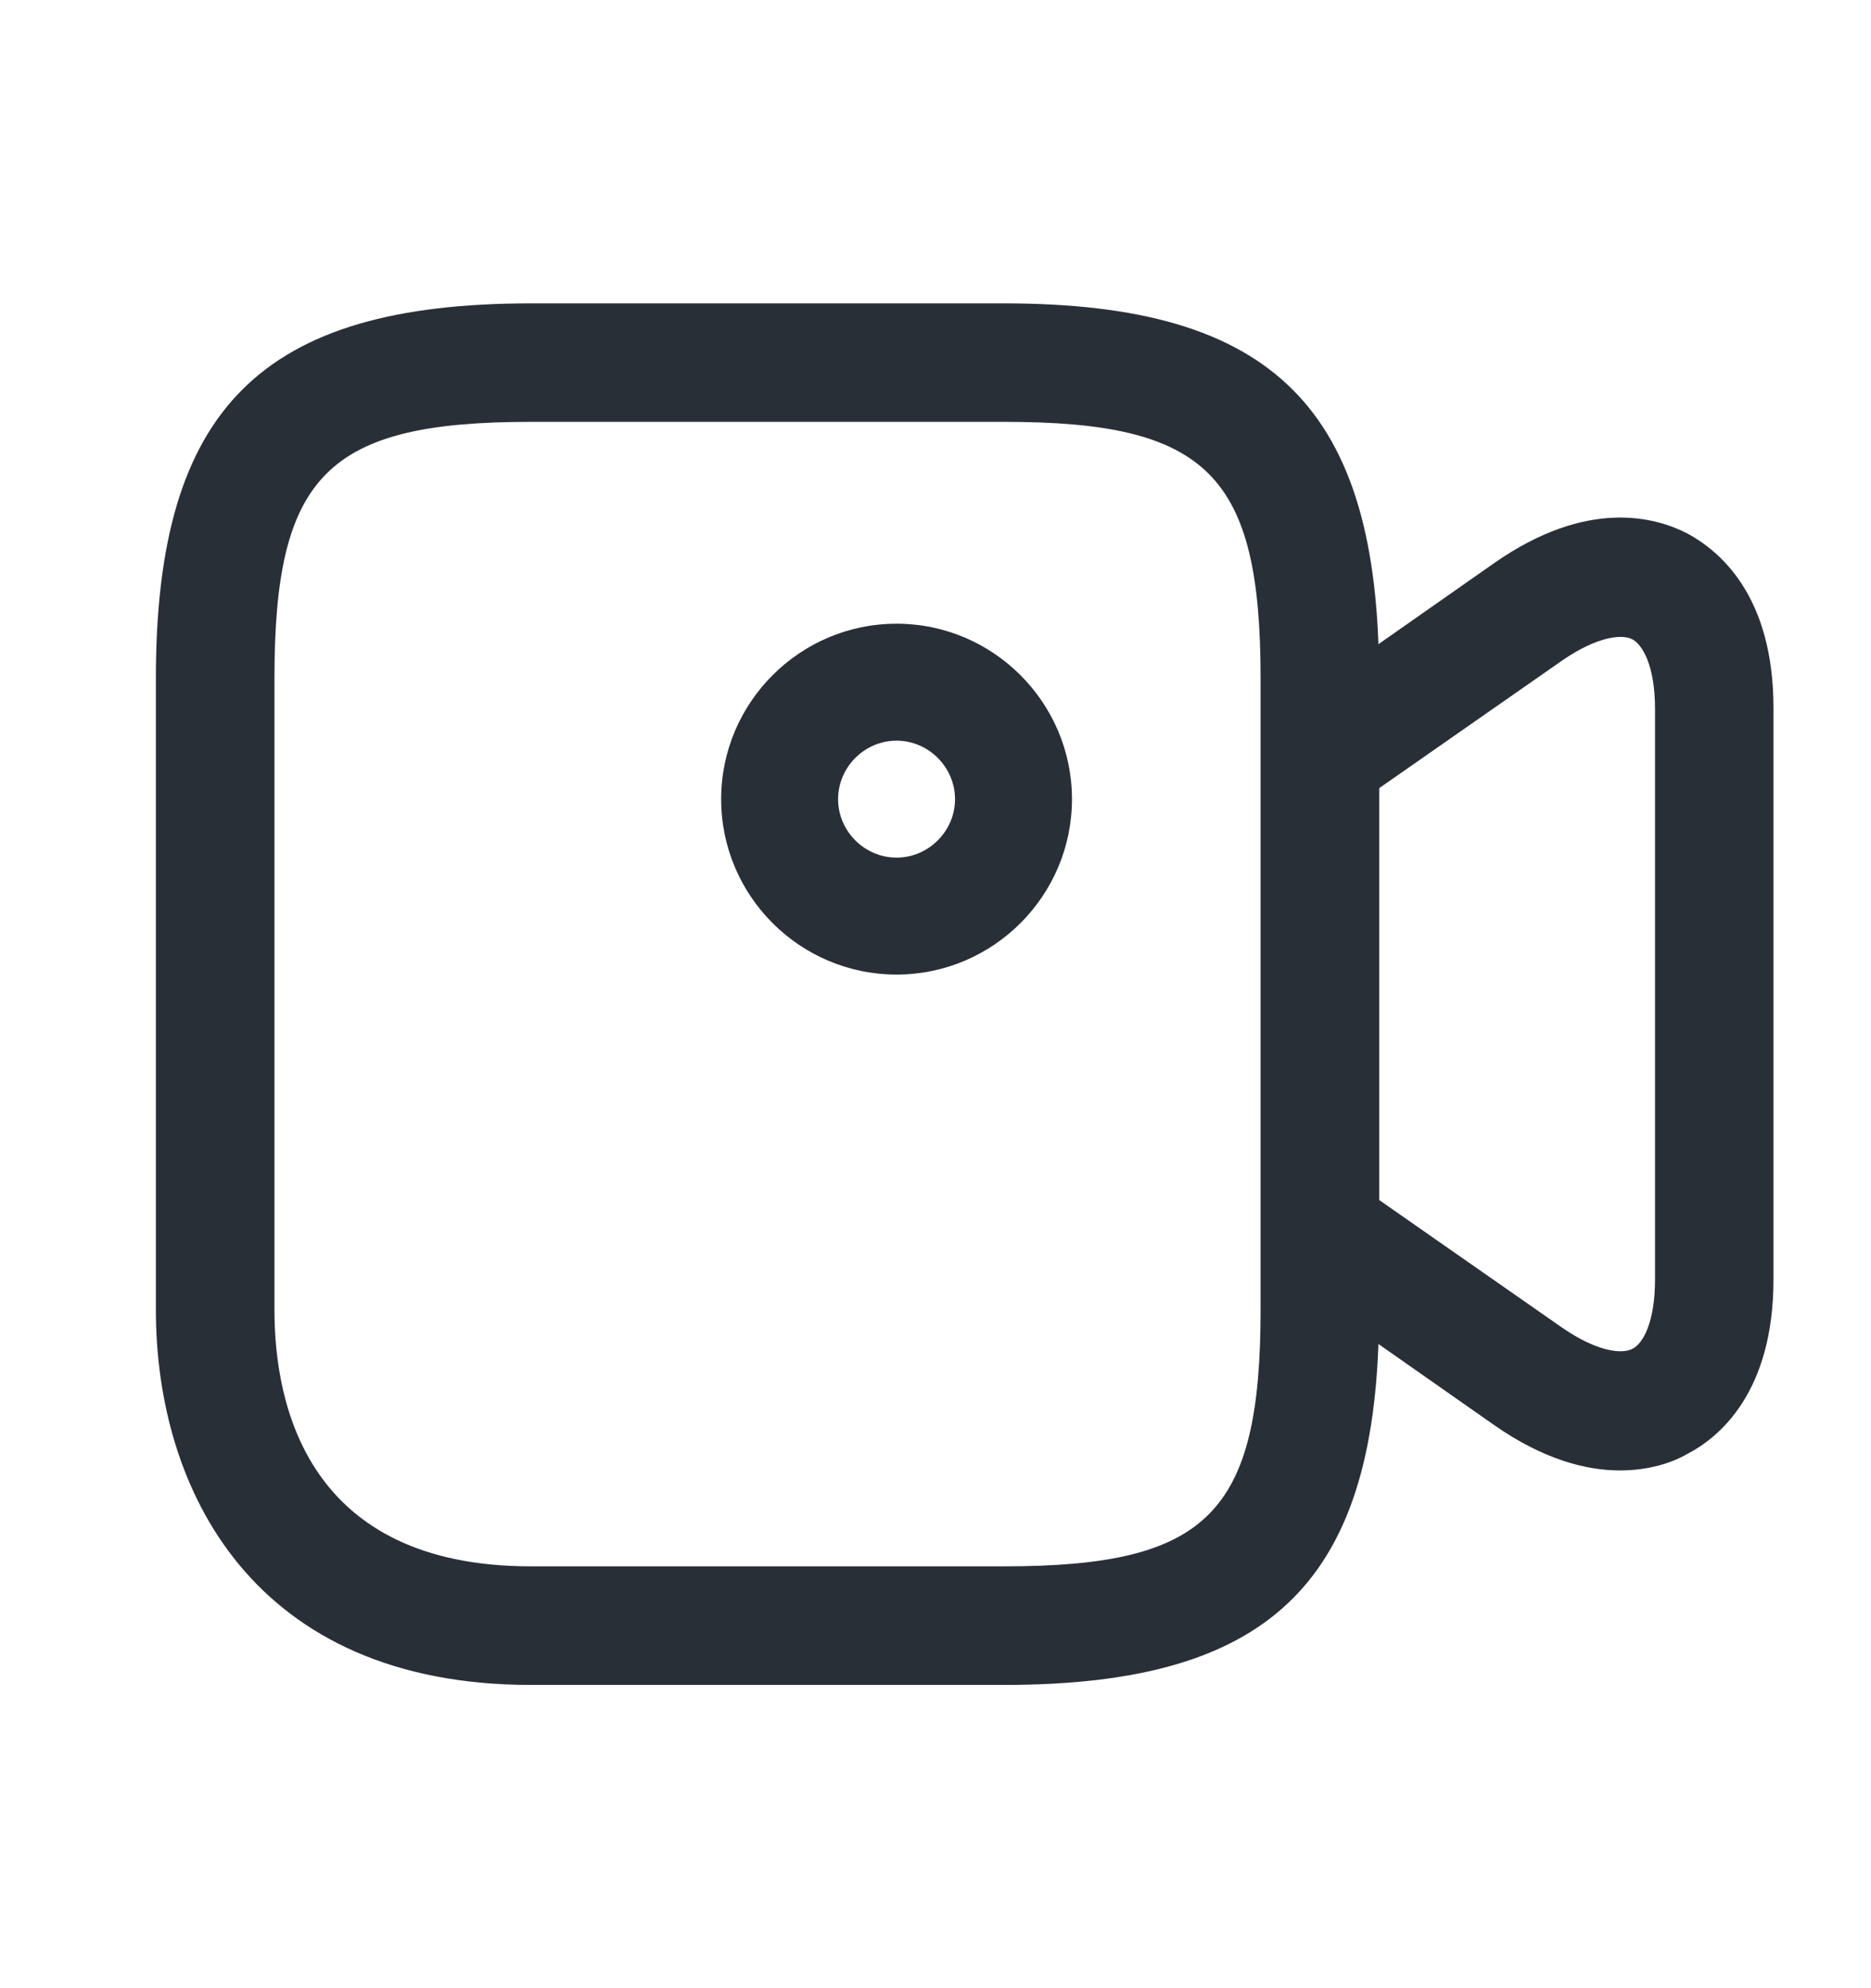 <svg width="16" height="17" viewBox="0 0 16 17" fill="none" xmlns="http://www.w3.org/2000/svg">
<path d="M8.587 14.407H4.54C2.173 14.407 1.333 12.747 1.333 11.2V5.8C1.333 3.494 2.233 2.594 4.54 2.594H8.587C10.893 2.594 11.793 3.494 11.793 5.8V11.2C11.793 13.507 10.893 14.407 8.587 14.407ZM4.54 3.607C2.8 3.607 2.347 4.06 2.347 5.8V11.2C2.347 12.02 2.633 13.393 4.54 13.393H8.587C10.327 13.393 10.78 12.94 10.78 11.2V5.8C10.78 4.06 10.327 3.607 8.587 3.607H4.54Z" fill="#292F37"/>
<path d="M13.853 12.573C13.566 12.573 13.2 12.48 12.78 12.187L11 10.94C10.867 10.847 10.787 10.693 10.787 10.527V6.473C10.787 6.307 10.867 6.153 11 6.06L12.78 4.813C13.573 4.26 14.153 4.42 14.427 4.56C14.7 4.707 15.166 5.087 15.166 6.053V10.94C15.166 11.907 14.7 12.293 14.427 12.433C14.3 12.507 14.1 12.573 13.853 12.573ZM11.793 10.26L13.36 11.353C13.66 11.56 13.873 11.58 13.96 11.533C14.053 11.487 14.153 11.3 14.153 10.94V6.06C14.153 5.693 14.046 5.513 13.96 5.467C13.873 5.42 13.66 5.44 13.36 5.647L11.793 6.74V10.26Z" fill="#292F37"/>
<path d="M7.667 8.333C6.84 8.333 6.167 7.66 6.167 6.833C6.167 6.007 6.84 5.333 7.667 5.333C8.493 5.333 9.167 6.007 9.167 6.833C9.167 7.66 8.493 8.333 7.667 8.333ZM7.667 6.333C7.393 6.333 7.167 6.56 7.167 6.833C7.167 7.107 7.393 7.333 7.667 7.333C7.94 7.333 8.167 7.107 8.167 6.833C8.167 6.56 7.94 6.333 7.667 6.333Z" fill="#292F37"/>
</svg>
